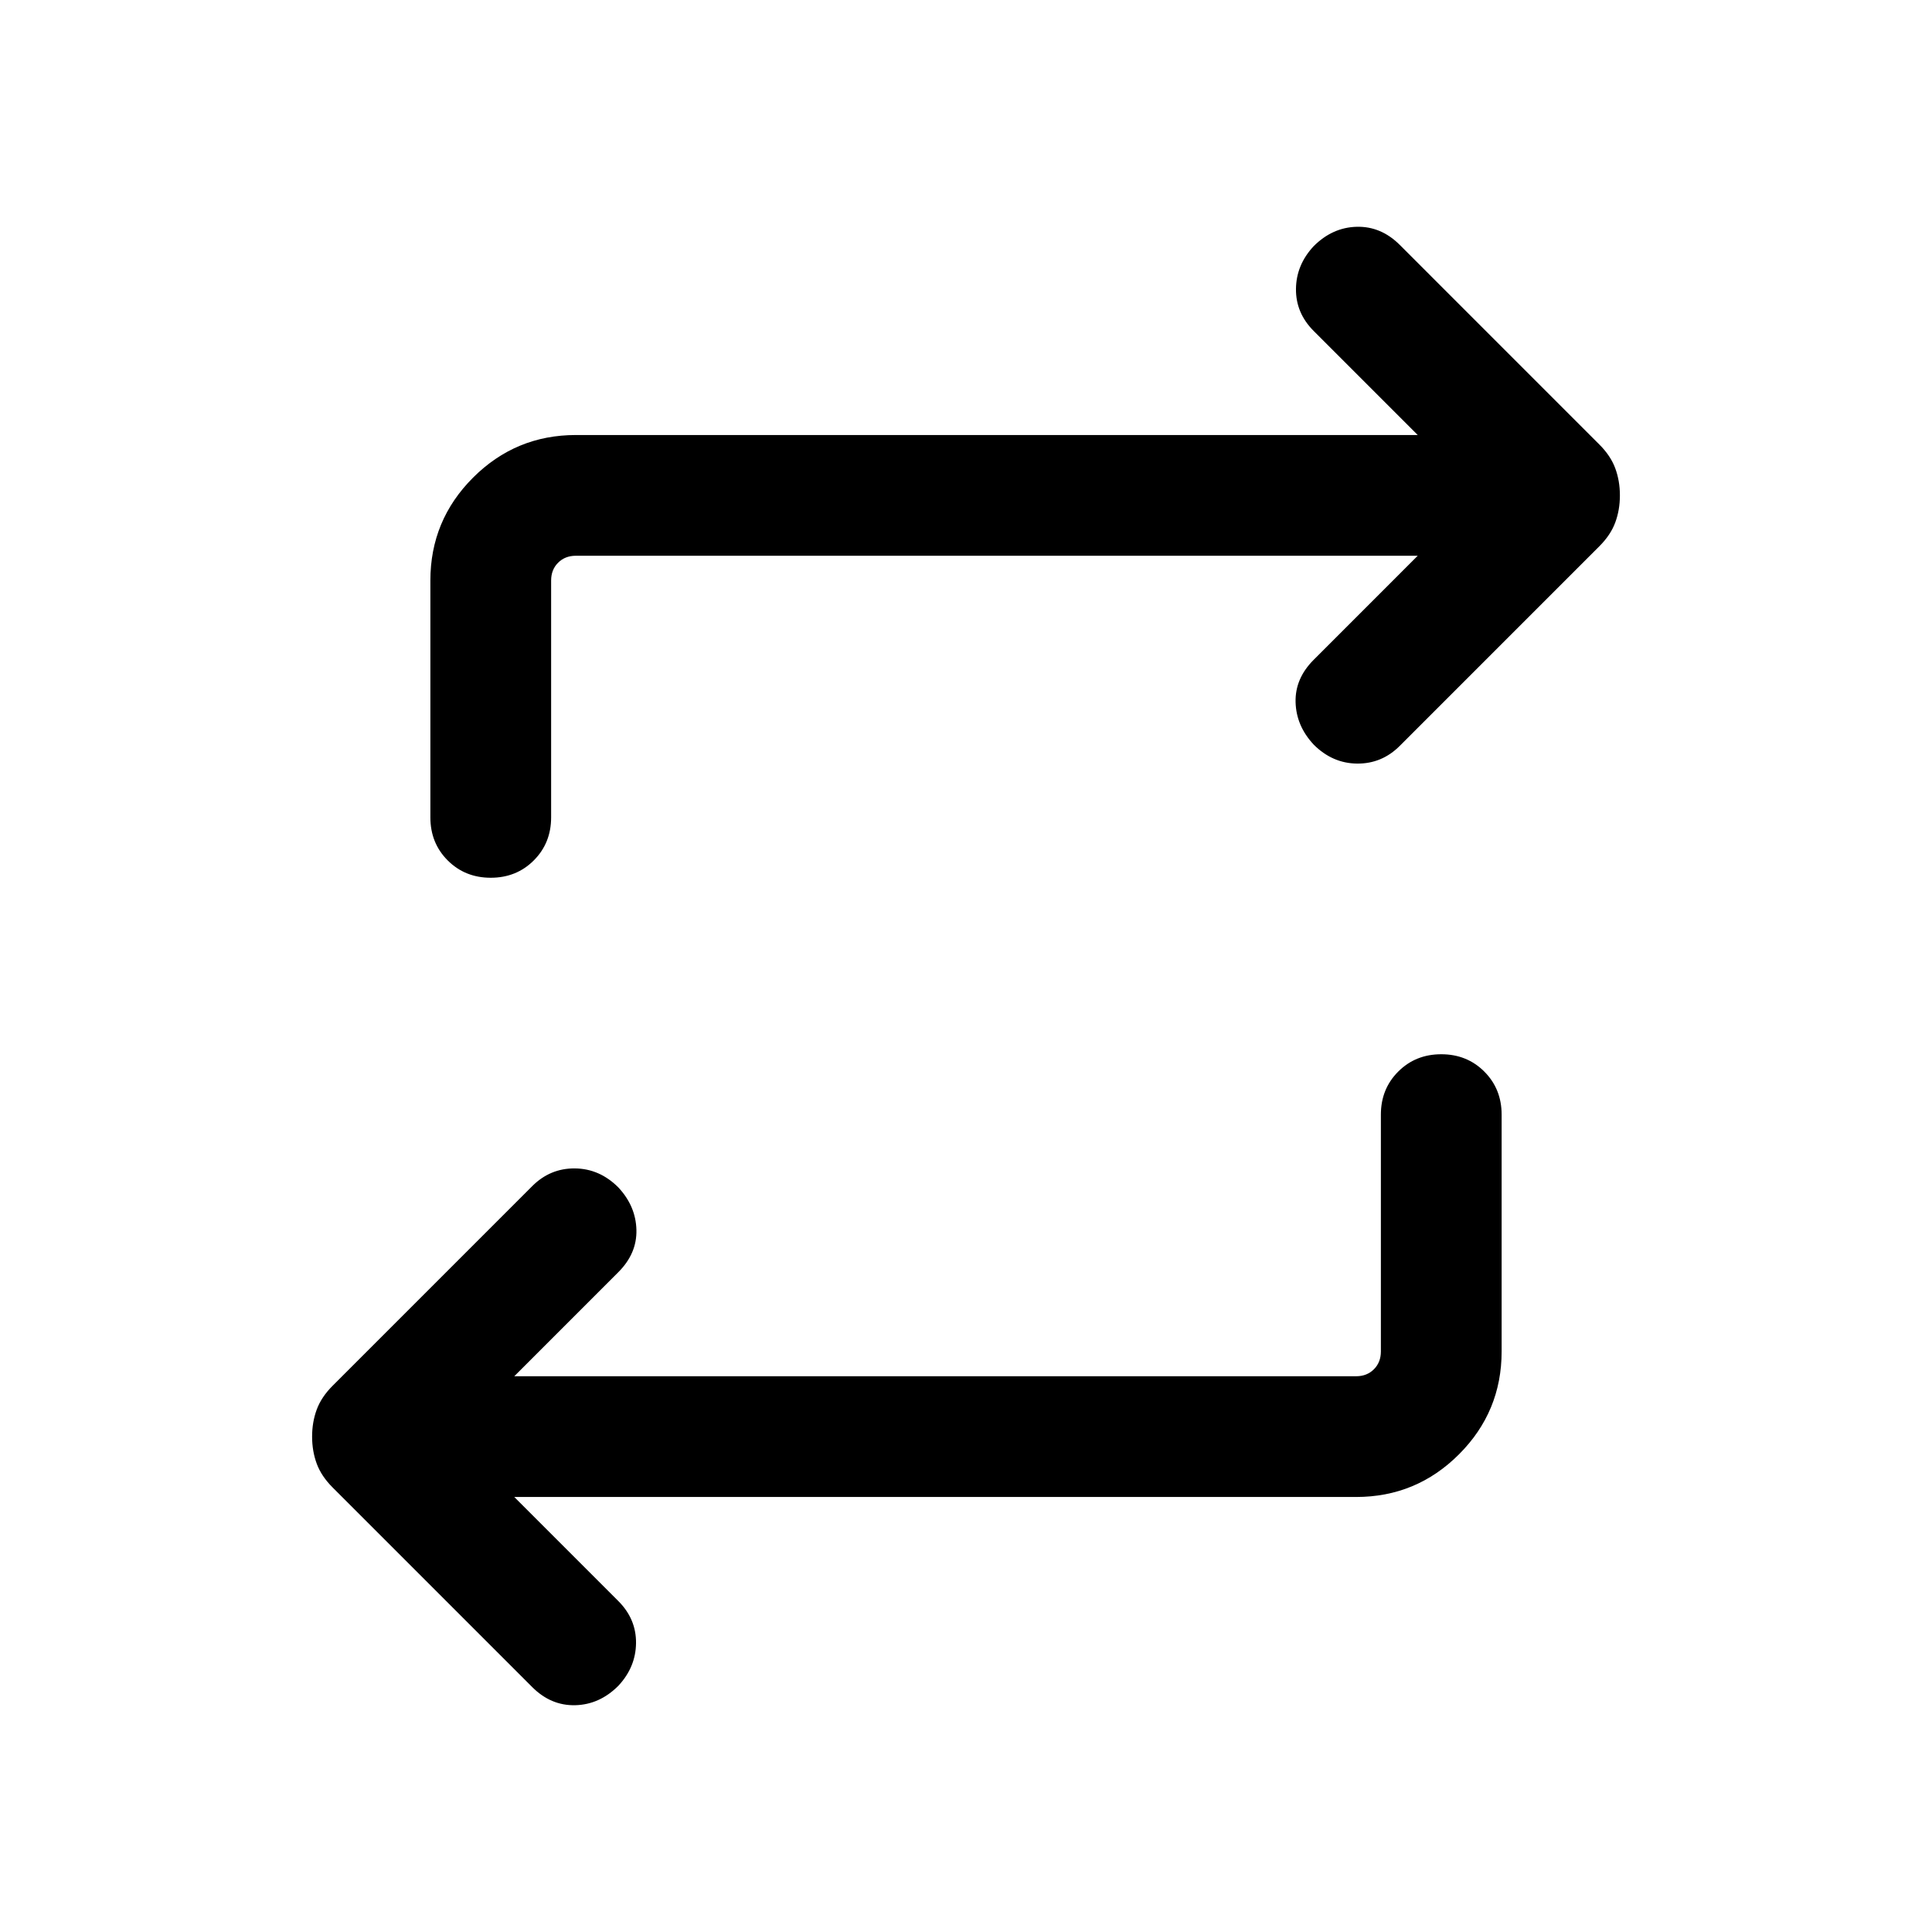 <svg xmlns="http://www.w3.org/2000/svg" height="24" viewBox="0 -960 960 960" width="24"><path d="m255.54-216.16 51.69 51.7q8.92 8.92 8.81 20.88-.12 11.96-8.81 21.27-9.31 9.31-21.38 9.62-12.08.3-21.39-9l-99.15-99.16q-5.62-5.61-7.92-11.84-2.31-6.23-2.31-13.46 0-7.24 2.31-13.47 2.3-6.23 7.92-11.84l99.15-99.16q8.93-8.92 21.19-8.8 12.27.11 21.58 9.42 8.69 9.31 9 21.08.31 11.77-9 21.07l-51.69 51.7h418.31q5.38 0 8.84-3.47 3.46-3.46 3.46-8.84v-117.69q0-12.77 8.62-21.39 8.61-8.61 21.38-8.61t21.39 8.61q8.61 8.62 8.61 21.39v117.69q0 29.92-21.19 51.11-21.19 21.19-51.11 21.19H255.54Zm448.92-467.69H286.15q-5.38 0-8.84 3.47-3.46 3.46-3.46 8.84v117.69q0 12.77-8.62 21.39-8.61 8.61-21.38 8.61t-21.39-8.61q-8.61-8.62-8.61-21.39v-117.69q0-29.92 21.19-51.11 21.19-21.19 51.11-21.19h418.31l-51.69-51.7q-8.92-8.92-8.81-20.88.12-11.96 8.81-21.27 9.31-9.31 21.38-9.62 12.08-.3 21.39 9l99.15 99.16q5.62 5.61 7.92 11.84 2.31 6.23 2.31 13.46 0 7.24-2.31 13.47-2.3 6.23-7.92 11.84l-99.15 99.16q-8.93 8.92-21.19 8.8-12.27-.11-21.58-9.42-8.69-9.31-9-21.08-.31-11.77 9-21.07l51.69-51.7Z"/></svg>